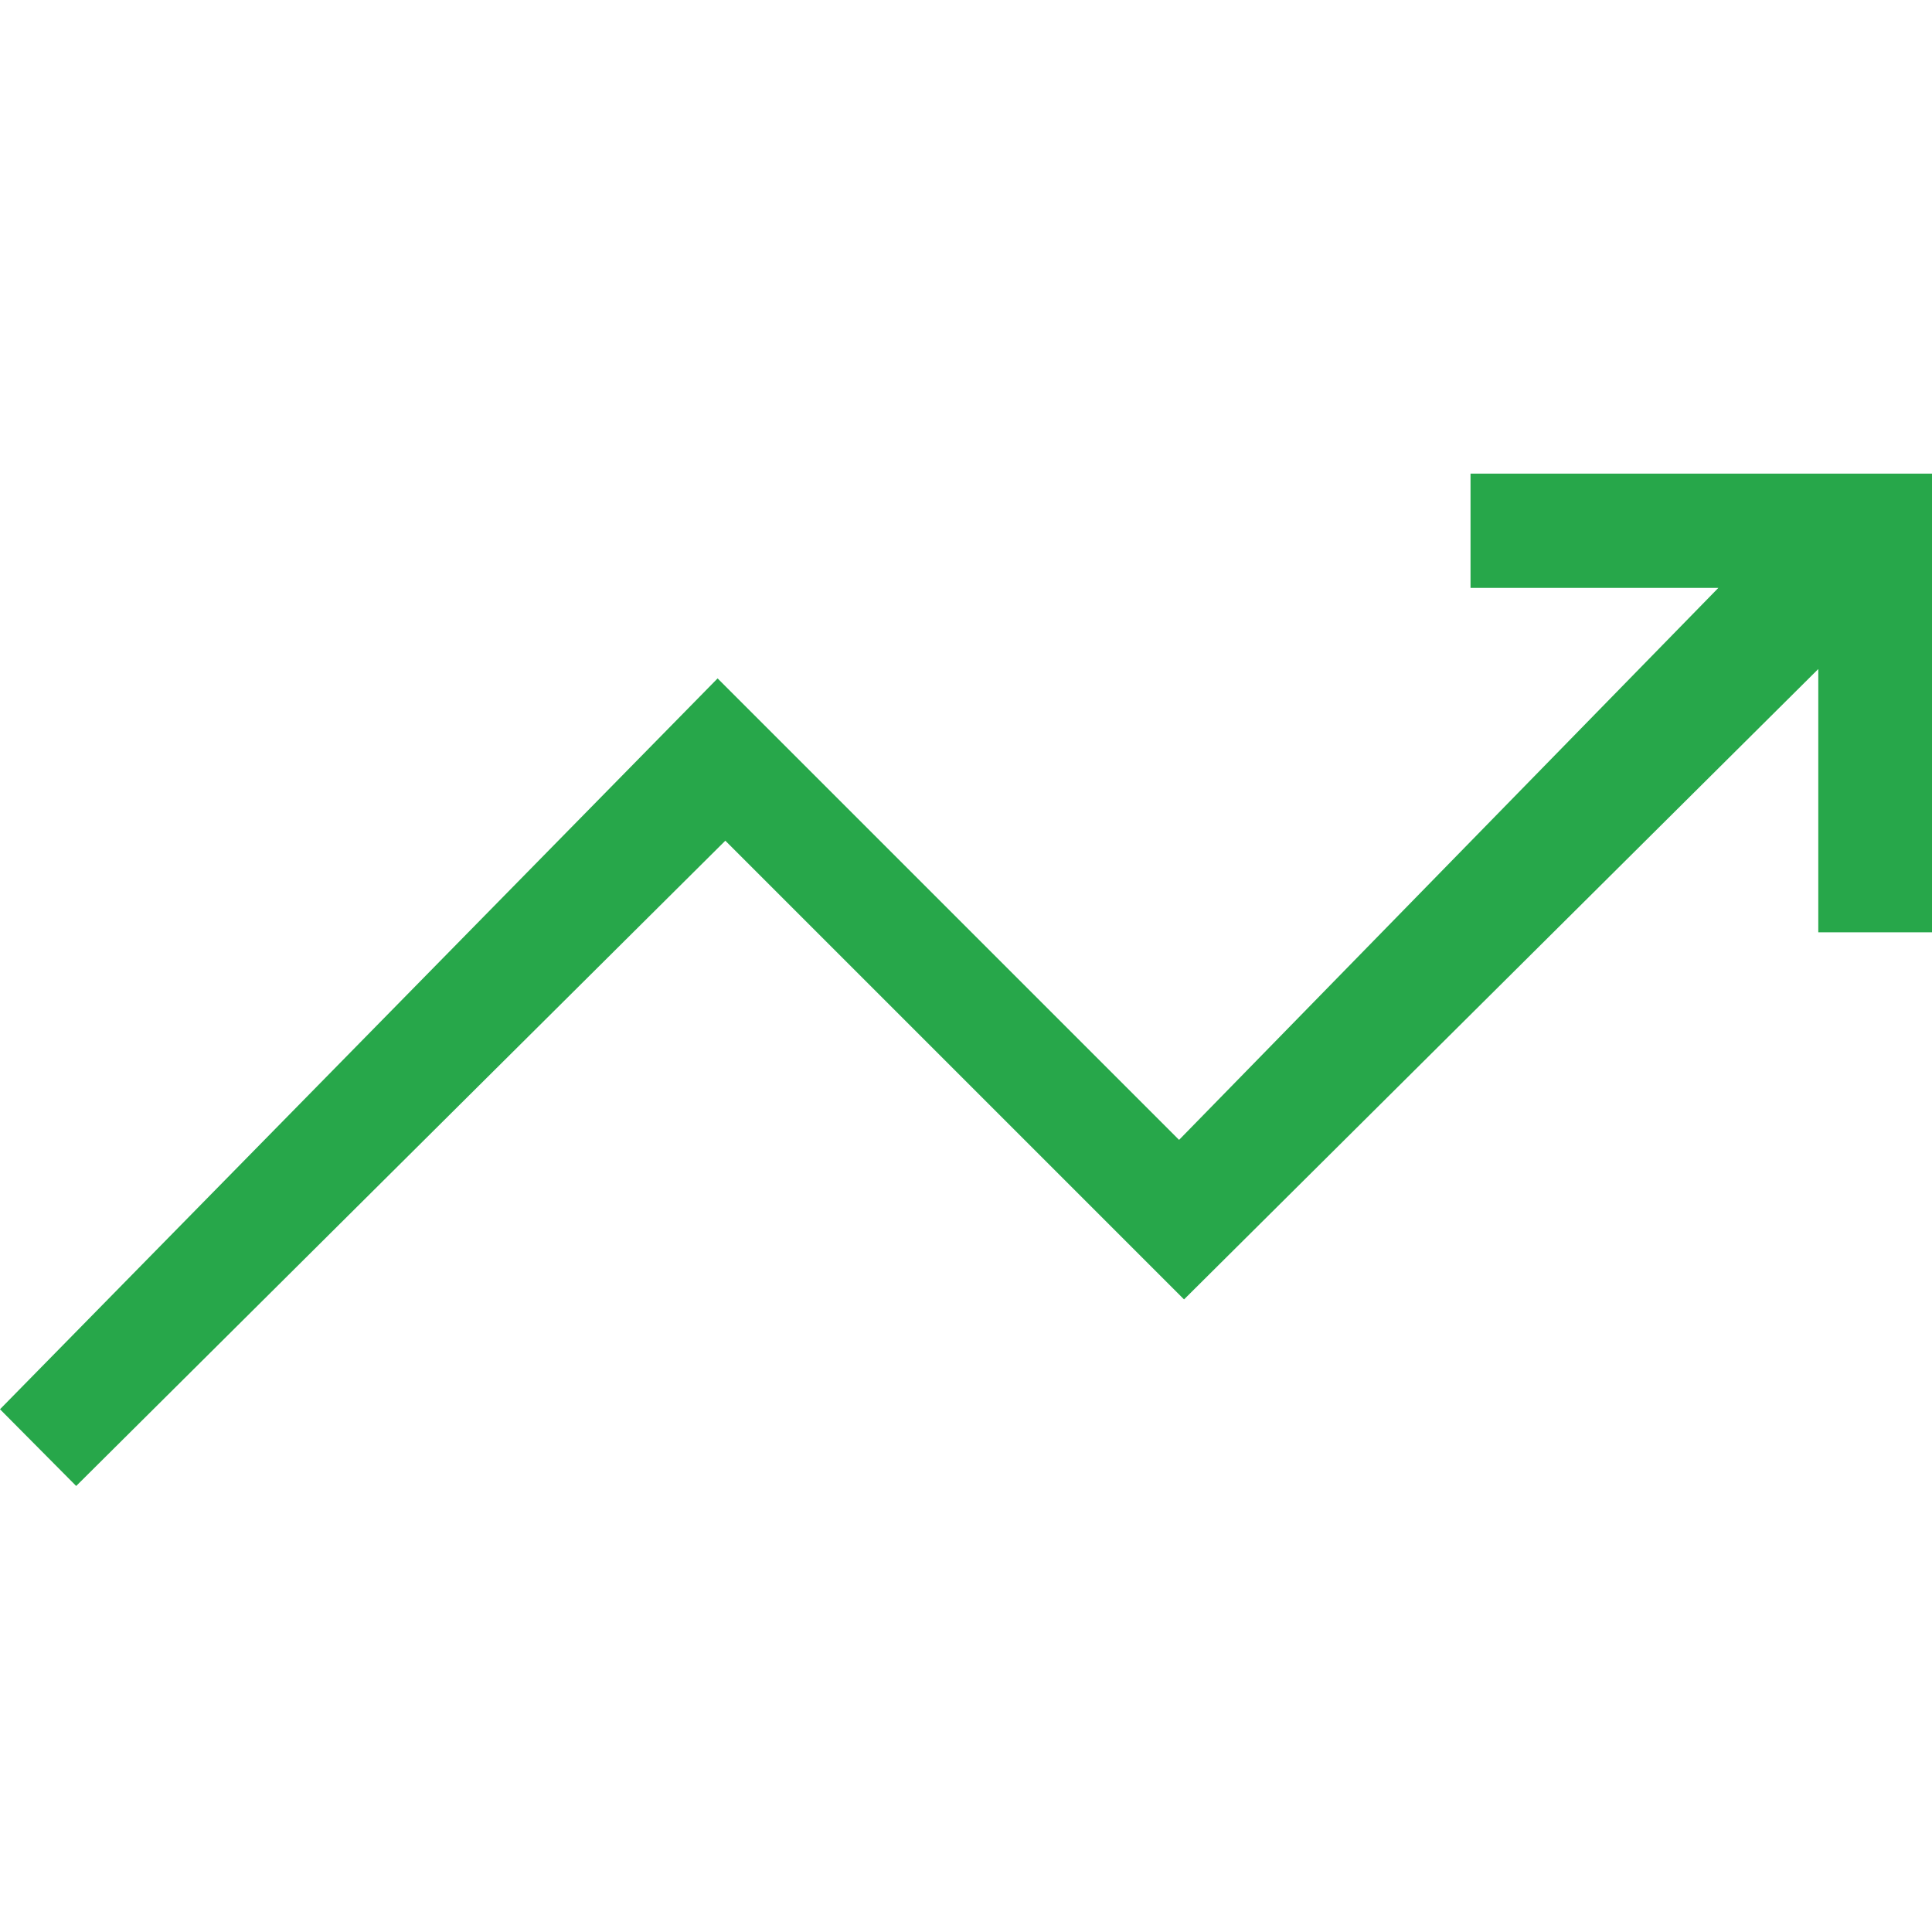 <svg xmlns="http://www.w3.org/2000/svg" viewBox="0 0 35 35"><defs><style>.cls-1{fill:none;}.cls-2{fill:#27a74a;}</style></defs><g id="Layer_2" data-name="Layer 2"><g id="Layer_1-2" data-name="Layer 1"><rect class="cls-1" width="35" height="35"/><path class="cls-2" d="M35,16.89H32.94V12.12L21.45,23.54l-8.31-8.31L1.38,26.92,0,25.53,13,12.29l8.36,8.36,9.77-10H26.64V8.58H35Z"/></g></g></svg>